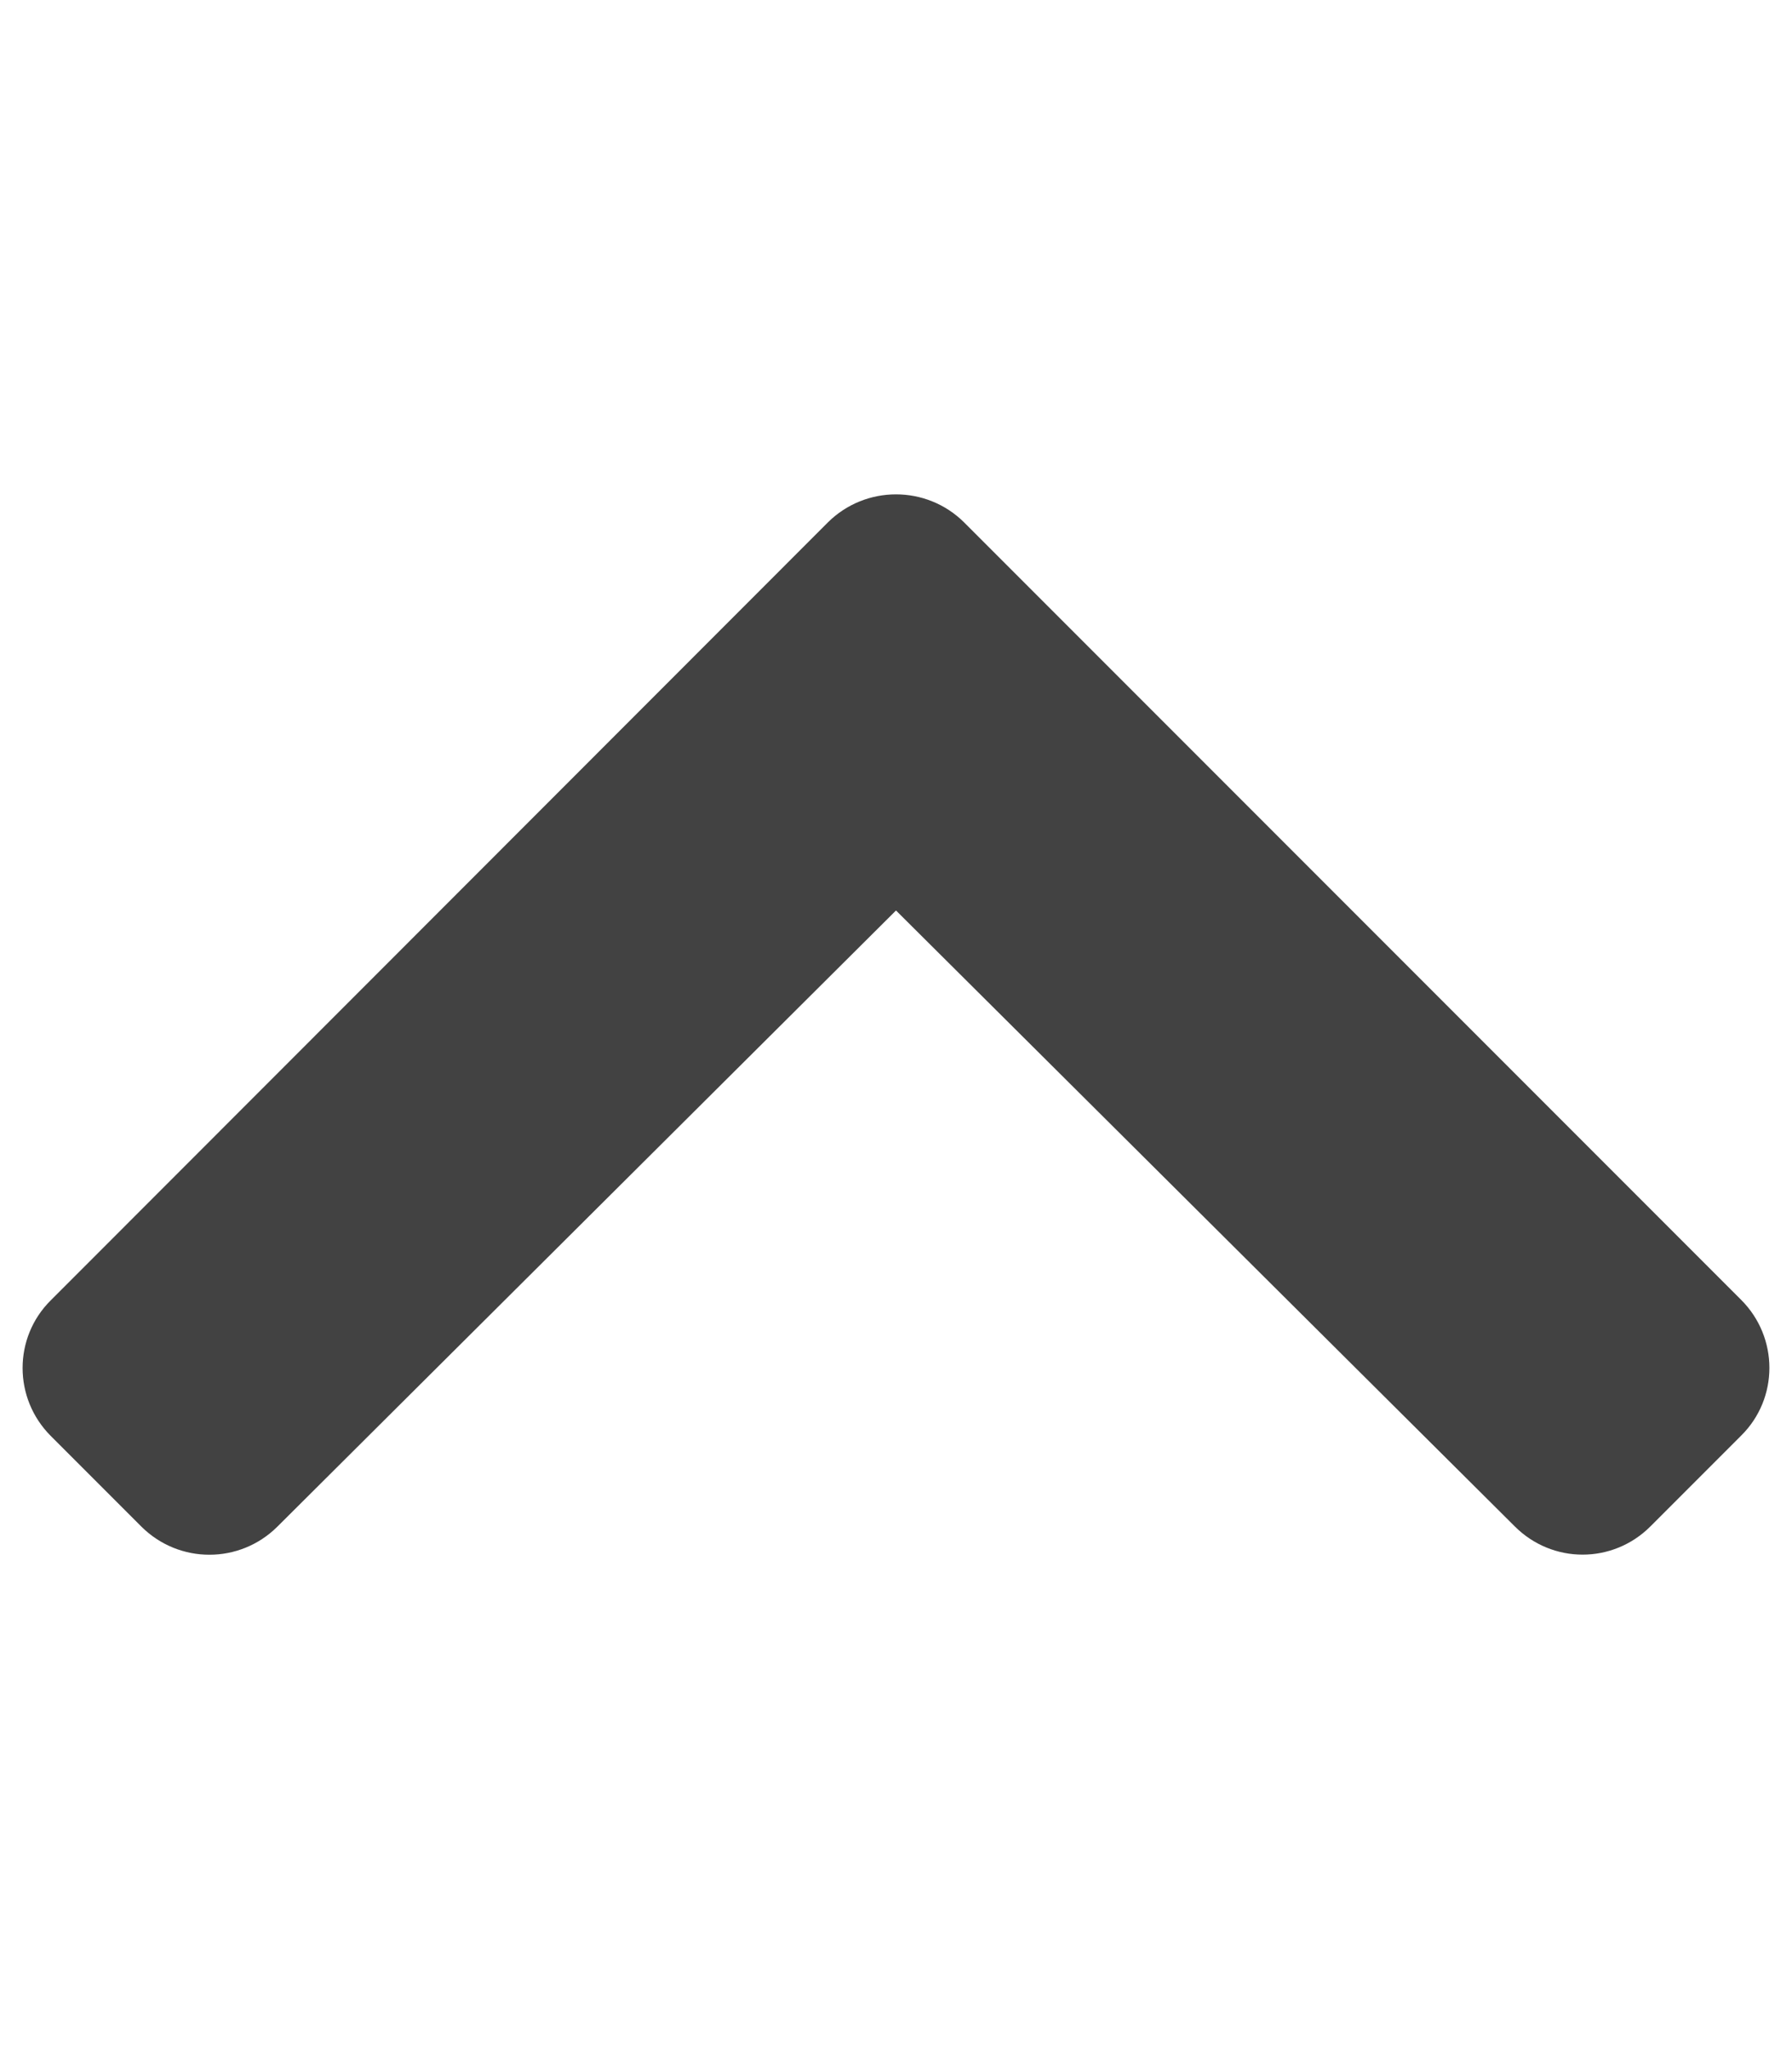 <?xml version="1.0" encoding="utf-8"?>
<!-- Generator: Adobe Illustrator 25.4.1, SVG Export Plug-In . SVG Version: 6.00 Build 0)  -->
<svg version="1.1" id="Layer_1" focusable="false" xmlns="http://www.w3.org/2000/svg" xmlns:xlink="http://www.w3.org/1999/xlink"
	 x="0px" y="0px" viewBox="0 0 448 512" style="enable-background:new 0 0 448 512;" xml:space="preserve">
<style type="text/css">
	.st0{fill:#424242;}
</style>
<path class="st0" d="M241,130.5l194.3,194.3c9.4,9.4,9.4,24.6,0,33.9l-22.7,22.7c-9.4,9.4-24.5,9.4-33.9,0L224,227.5l-154.7,154
	c-9.4,9.3-24.5,9.3-33.9,0l-22.7-22.7c-9.4-9.4-9.4-24.6,0-33.9L207,130.5C216.4,121.2,231.6,121.2,241,130.5L241,130.5z"/>
</svg>

